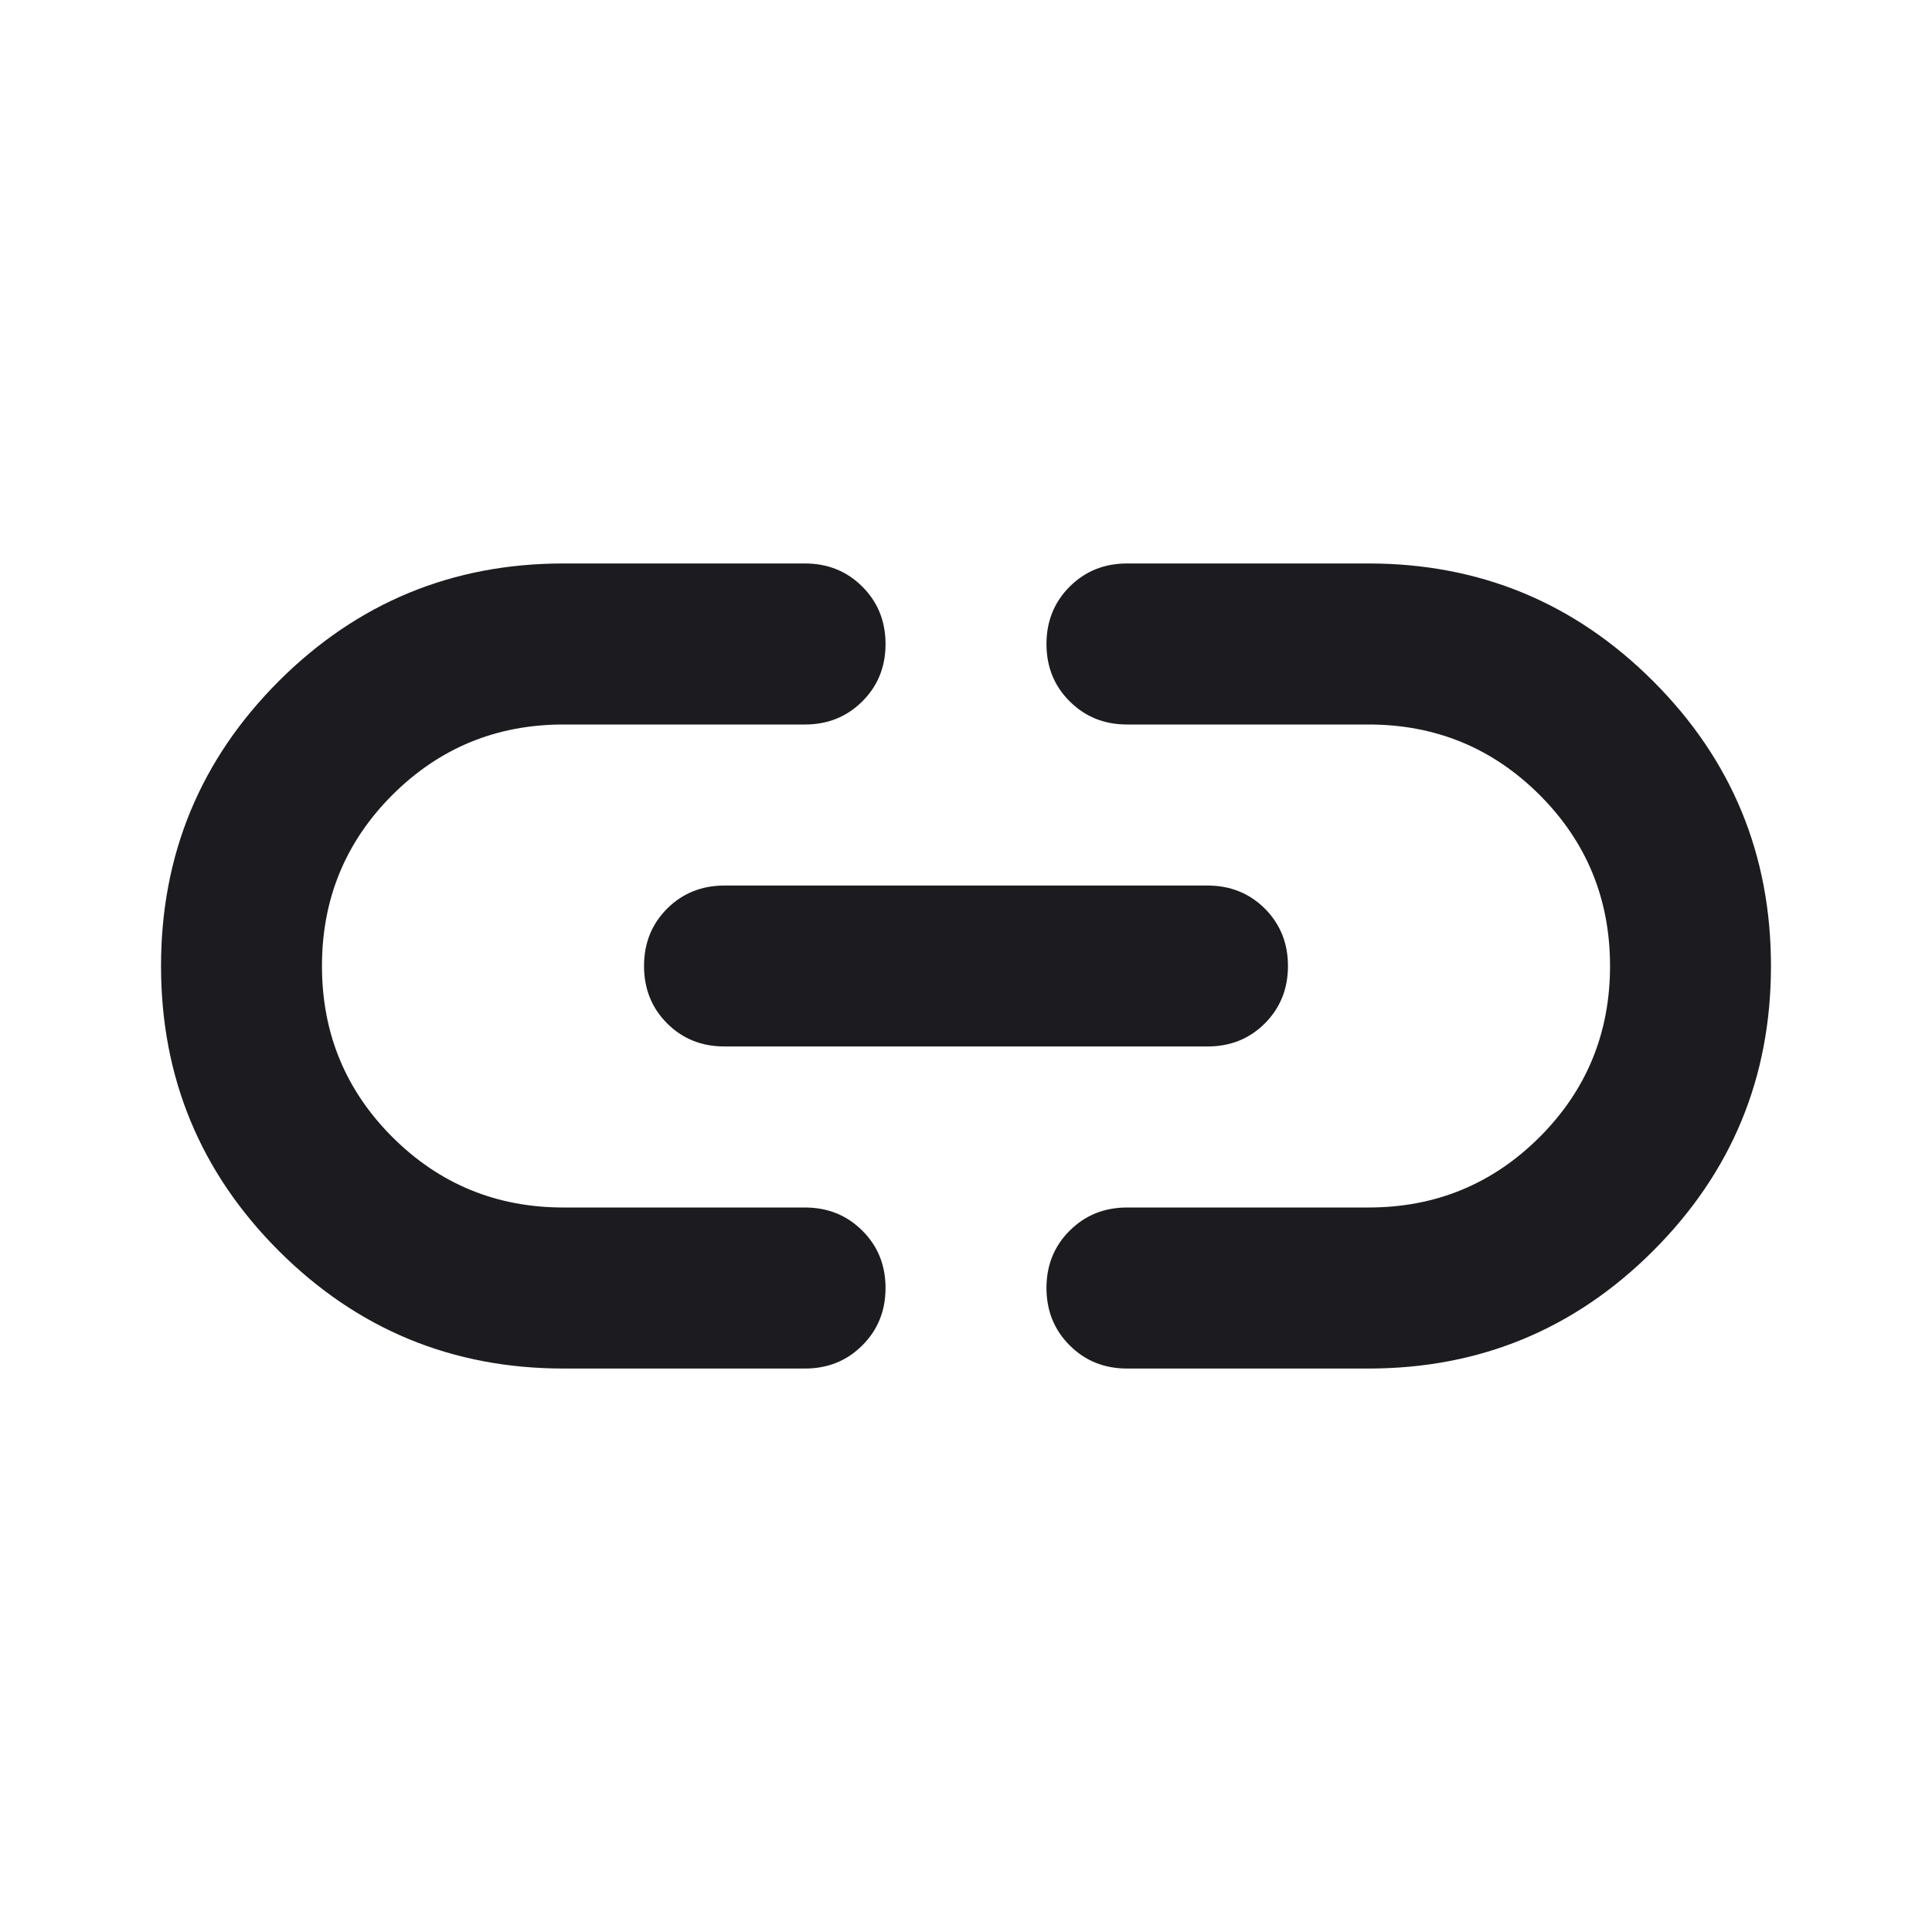 <svg width="20" height="20" viewBox="0 0 20 20" fill="none" xmlns="http://www.w3.org/2000/svg">
<mask id="mask0_78_15421" style="mask-type:alpha" maskUnits="userSpaceOnUse" x="0" y="0" width="20" height="20">
<rect width="20" height="20" fill="#D9D9D9"/>
</mask>
<g mask="url(#mask0_78_15421)">
<path d="M5.833 14.167C4.681 14.167 3.698 13.76 2.885 12.948C2.073 12.135 1.667 11.153 1.667 10C1.667 8.847 2.073 7.865 2.885 7.052C3.698 6.24 4.681 5.833 5.833 5.833H8.333C8.569 5.833 8.767 5.913 8.927 6.073C9.087 6.233 9.167 6.431 9.167 6.667C9.167 6.903 9.087 7.101 8.927 7.26C8.767 7.42 8.569 7.5 8.333 7.5H5.833C5.139 7.5 4.549 7.743 4.062 8.229C3.576 8.715 3.333 9.306 3.333 10C3.333 10.694 3.576 11.285 4.062 11.771C4.549 12.257 5.139 12.5 5.833 12.5H8.333C8.569 12.5 8.767 12.58 8.927 12.74C9.087 12.899 9.167 13.097 9.167 13.333C9.167 13.569 9.087 13.767 8.927 13.927C8.767 14.087 8.569 14.167 8.333 14.167H5.833ZM7.5 10.833C7.264 10.833 7.066 10.754 6.906 10.594C6.746 10.434 6.667 10.236 6.667 10C6.667 9.764 6.746 9.566 6.906 9.406C7.066 9.247 7.264 9.167 7.5 9.167H12.5C12.736 9.167 12.934 9.247 13.094 9.406C13.253 9.566 13.333 9.764 13.333 10C13.333 10.236 13.253 10.434 13.094 10.594C12.934 10.754 12.736 10.833 12.5 10.833H7.5ZM11.667 14.167C11.431 14.167 11.233 14.087 11.073 13.927C10.913 13.767 10.833 13.569 10.833 13.333C10.833 13.097 10.913 12.899 11.073 12.74C11.233 12.58 11.431 12.5 11.667 12.5H14.167C14.861 12.5 15.451 12.257 15.938 11.771C16.424 11.285 16.667 10.694 16.667 10C16.667 9.306 16.424 8.715 15.938 8.229C15.451 7.743 14.861 7.5 14.167 7.5H11.667C11.431 7.5 11.233 7.42 11.073 7.26C10.913 7.101 10.833 6.903 10.833 6.667C10.833 6.431 10.913 6.233 11.073 6.073C11.233 5.913 11.431 5.833 11.667 5.833H14.167C15.319 5.833 16.302 6.24 17.114 7.052C17.927 7.865 18.333 8.847 18.333 10C18.333 11.153 17.927 12.135 17.114 12.948C16.302 13.76 15.319 14.167 14.167 14.167H11.667Z" fill="#1C1B1F"/>
</g>
</svg>
